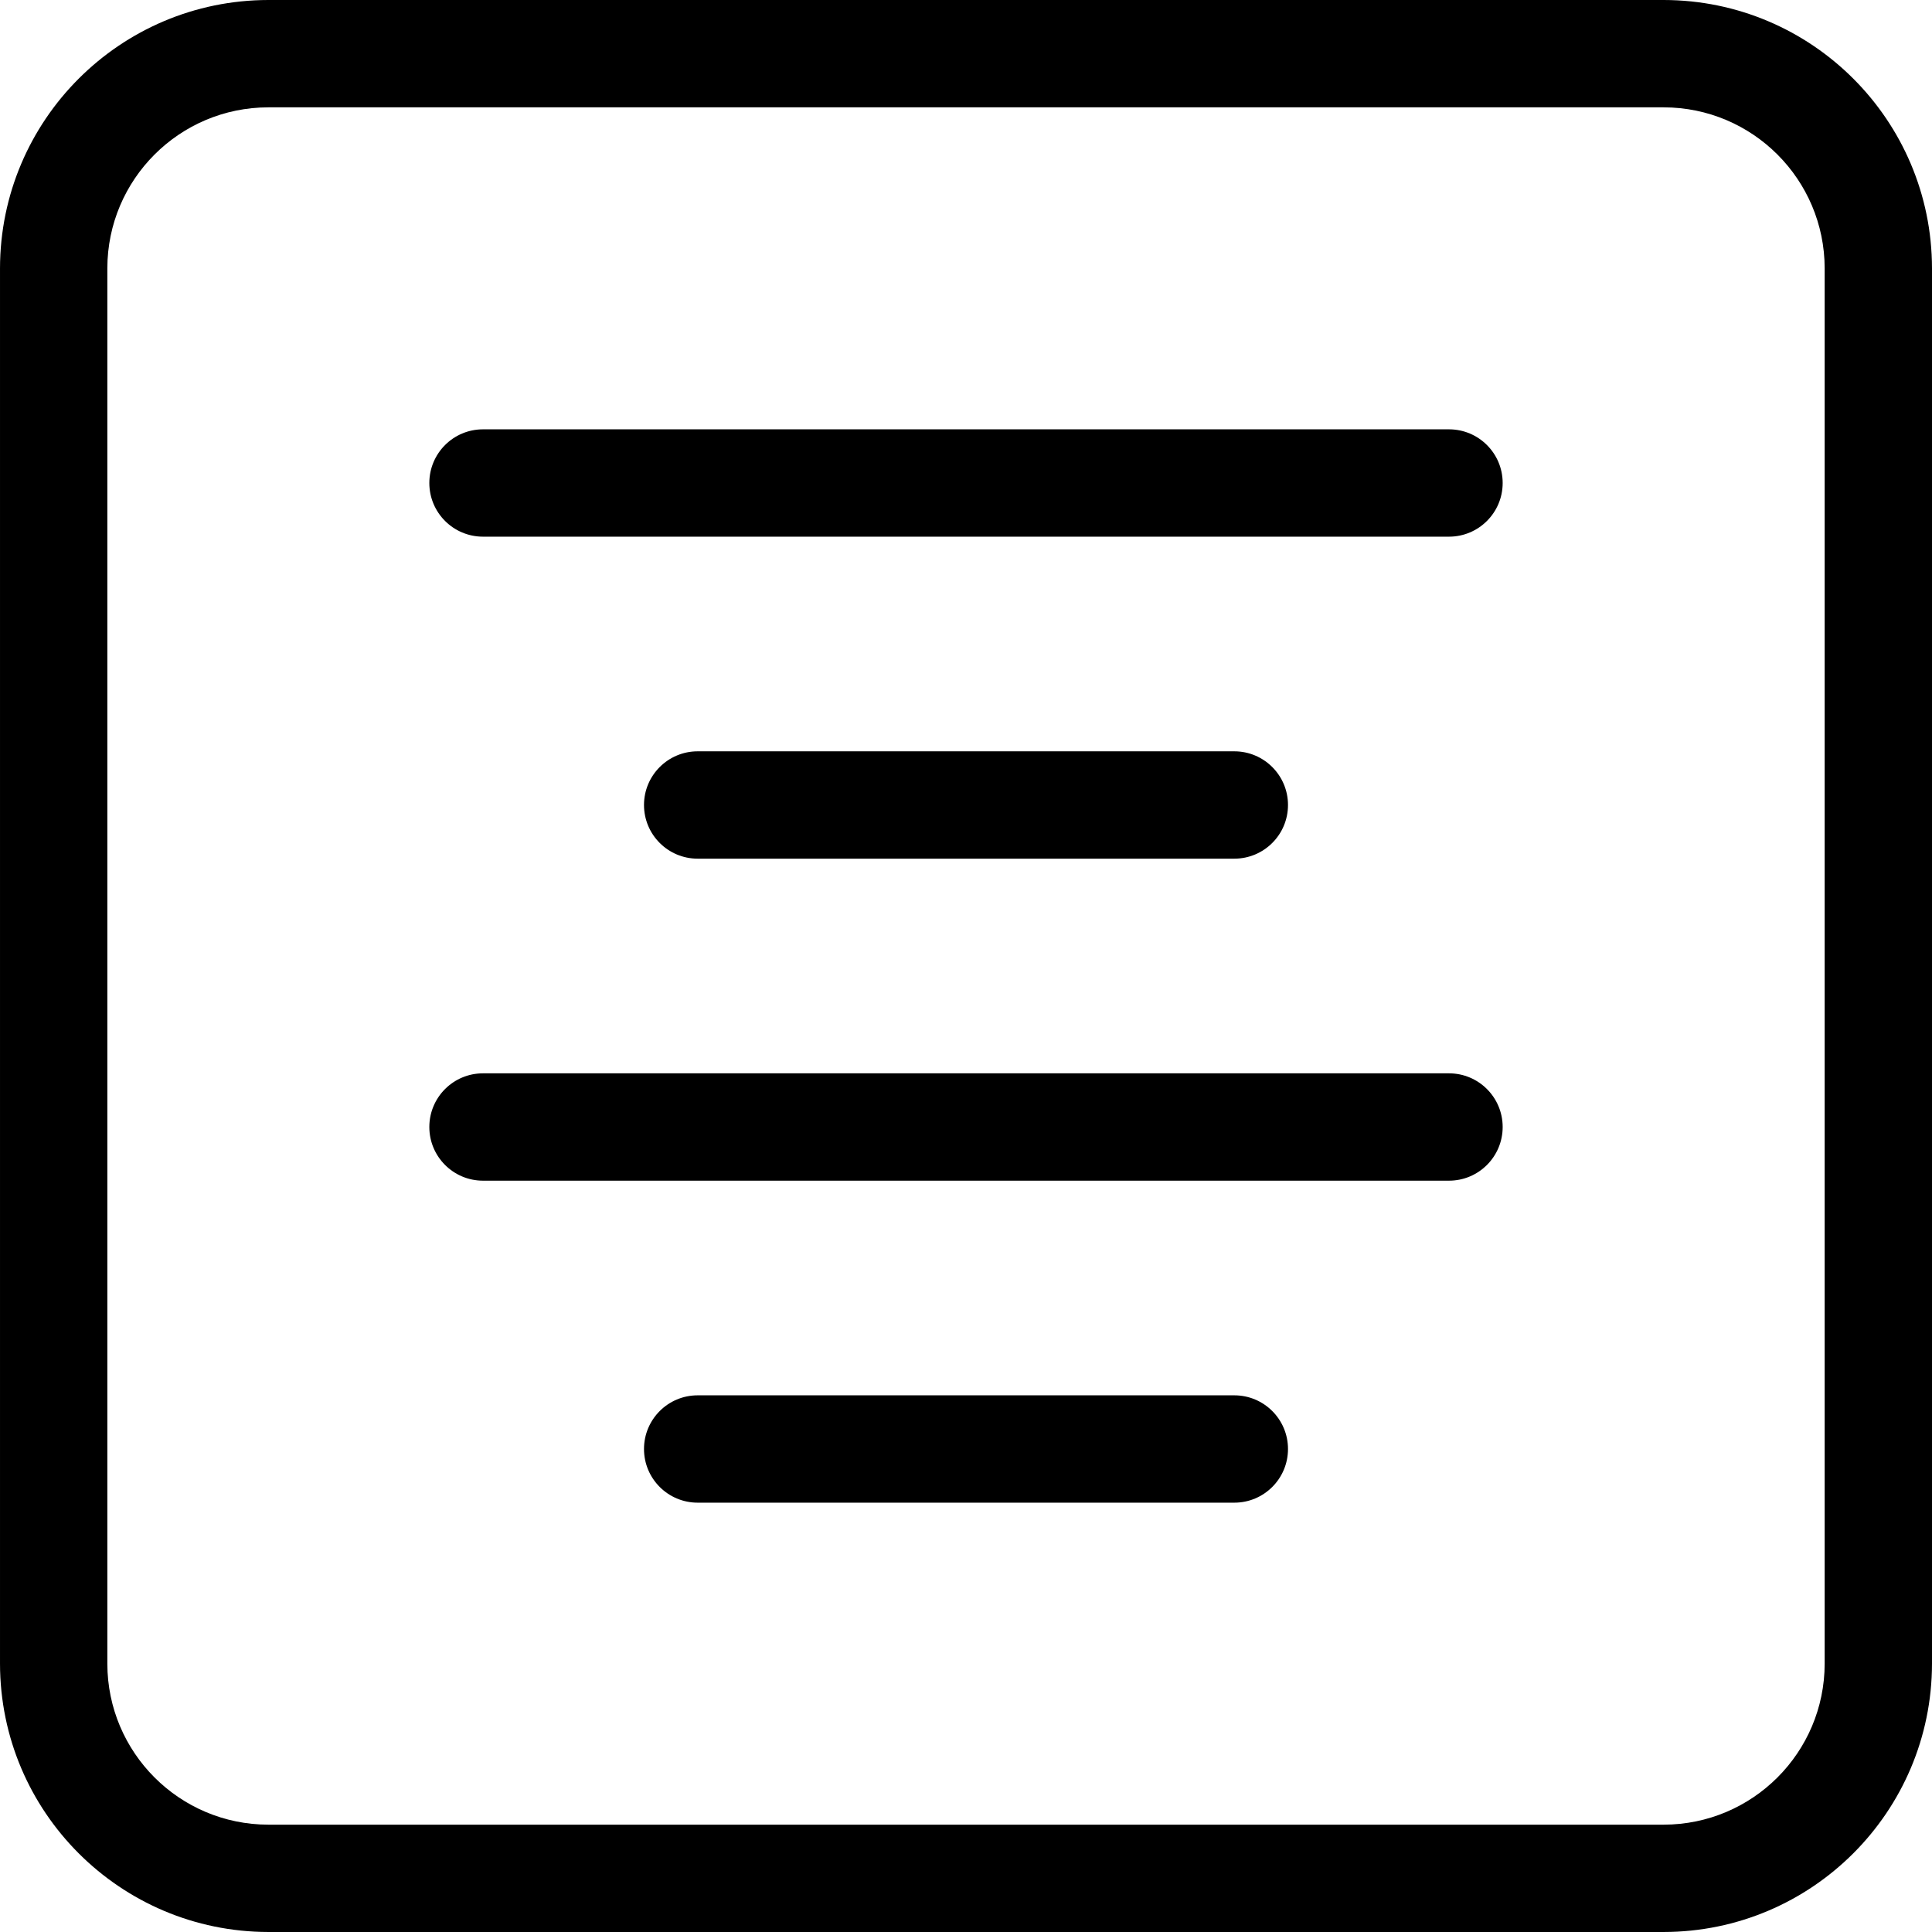 <svg height="512pt" viewBox="0 0 512 512" width="512pt" xmlns="http://www.w3.org/2000/svg"><path d="m440.891 0h-369.781c-39.254.043-71.066 31.855-71.109 71.109v369.781c.043 39.254 31.855 71.066 71.109 71.109h369.781c39.254-.043 71.066-31.855 71.109-71.109v-369.781c-.043-39.254-31.855-71.066-71.109-71.109zm42.664 440.891c-.023 23.551-19.113 42.641-42.664 42.664h-369.781c-23.551-.023-42.641-19.113-42.664-42.664v-369.781c.023-23.551 19.113-42.641 42.664-42.664h369.781c23.551.023 42.641 19.113 42.664 42.664zm0 0"/><path d="m384 113.777h-256c-7.855 0-14.223 6.367-14.223 14.223s6.367 14.223 14.223 14.223h256c7.855 0 14.223-6.367 14.223-14.223s-6.367-14.223-14.223-14.223zm0 0"/><path d="m327.109 227.555c7.855 0 14.223-6.367 14.223-14.223 0-7.852-6.367-14.223-14.223-14.223h-142.219c-7.855 0-14.223 6.371-14.223 14.223 0 7.855 6.367 14.223 14.223 14.223zm0 0"/><path d="m384 284.445h-256c-7.855 0-14.223 6.367-14.223 14.223 0 7.852 6.367 14.223 14.223 14.223h256c7.855 0 14.223-6.371 14.223-14.223 0-7.855-6.367-14.223-14.223-14.223zm0 0"/><path d="m327.109 369.777h-142.219c-7.855 0-14.223 6.367-14.223 14.223s6.367 14.223 14.223 14.223h142.219c7.855 0 14.223-6.367 14.223-14.223s-6.367-14.223-14.223-14.223zm0 0"/></svg>